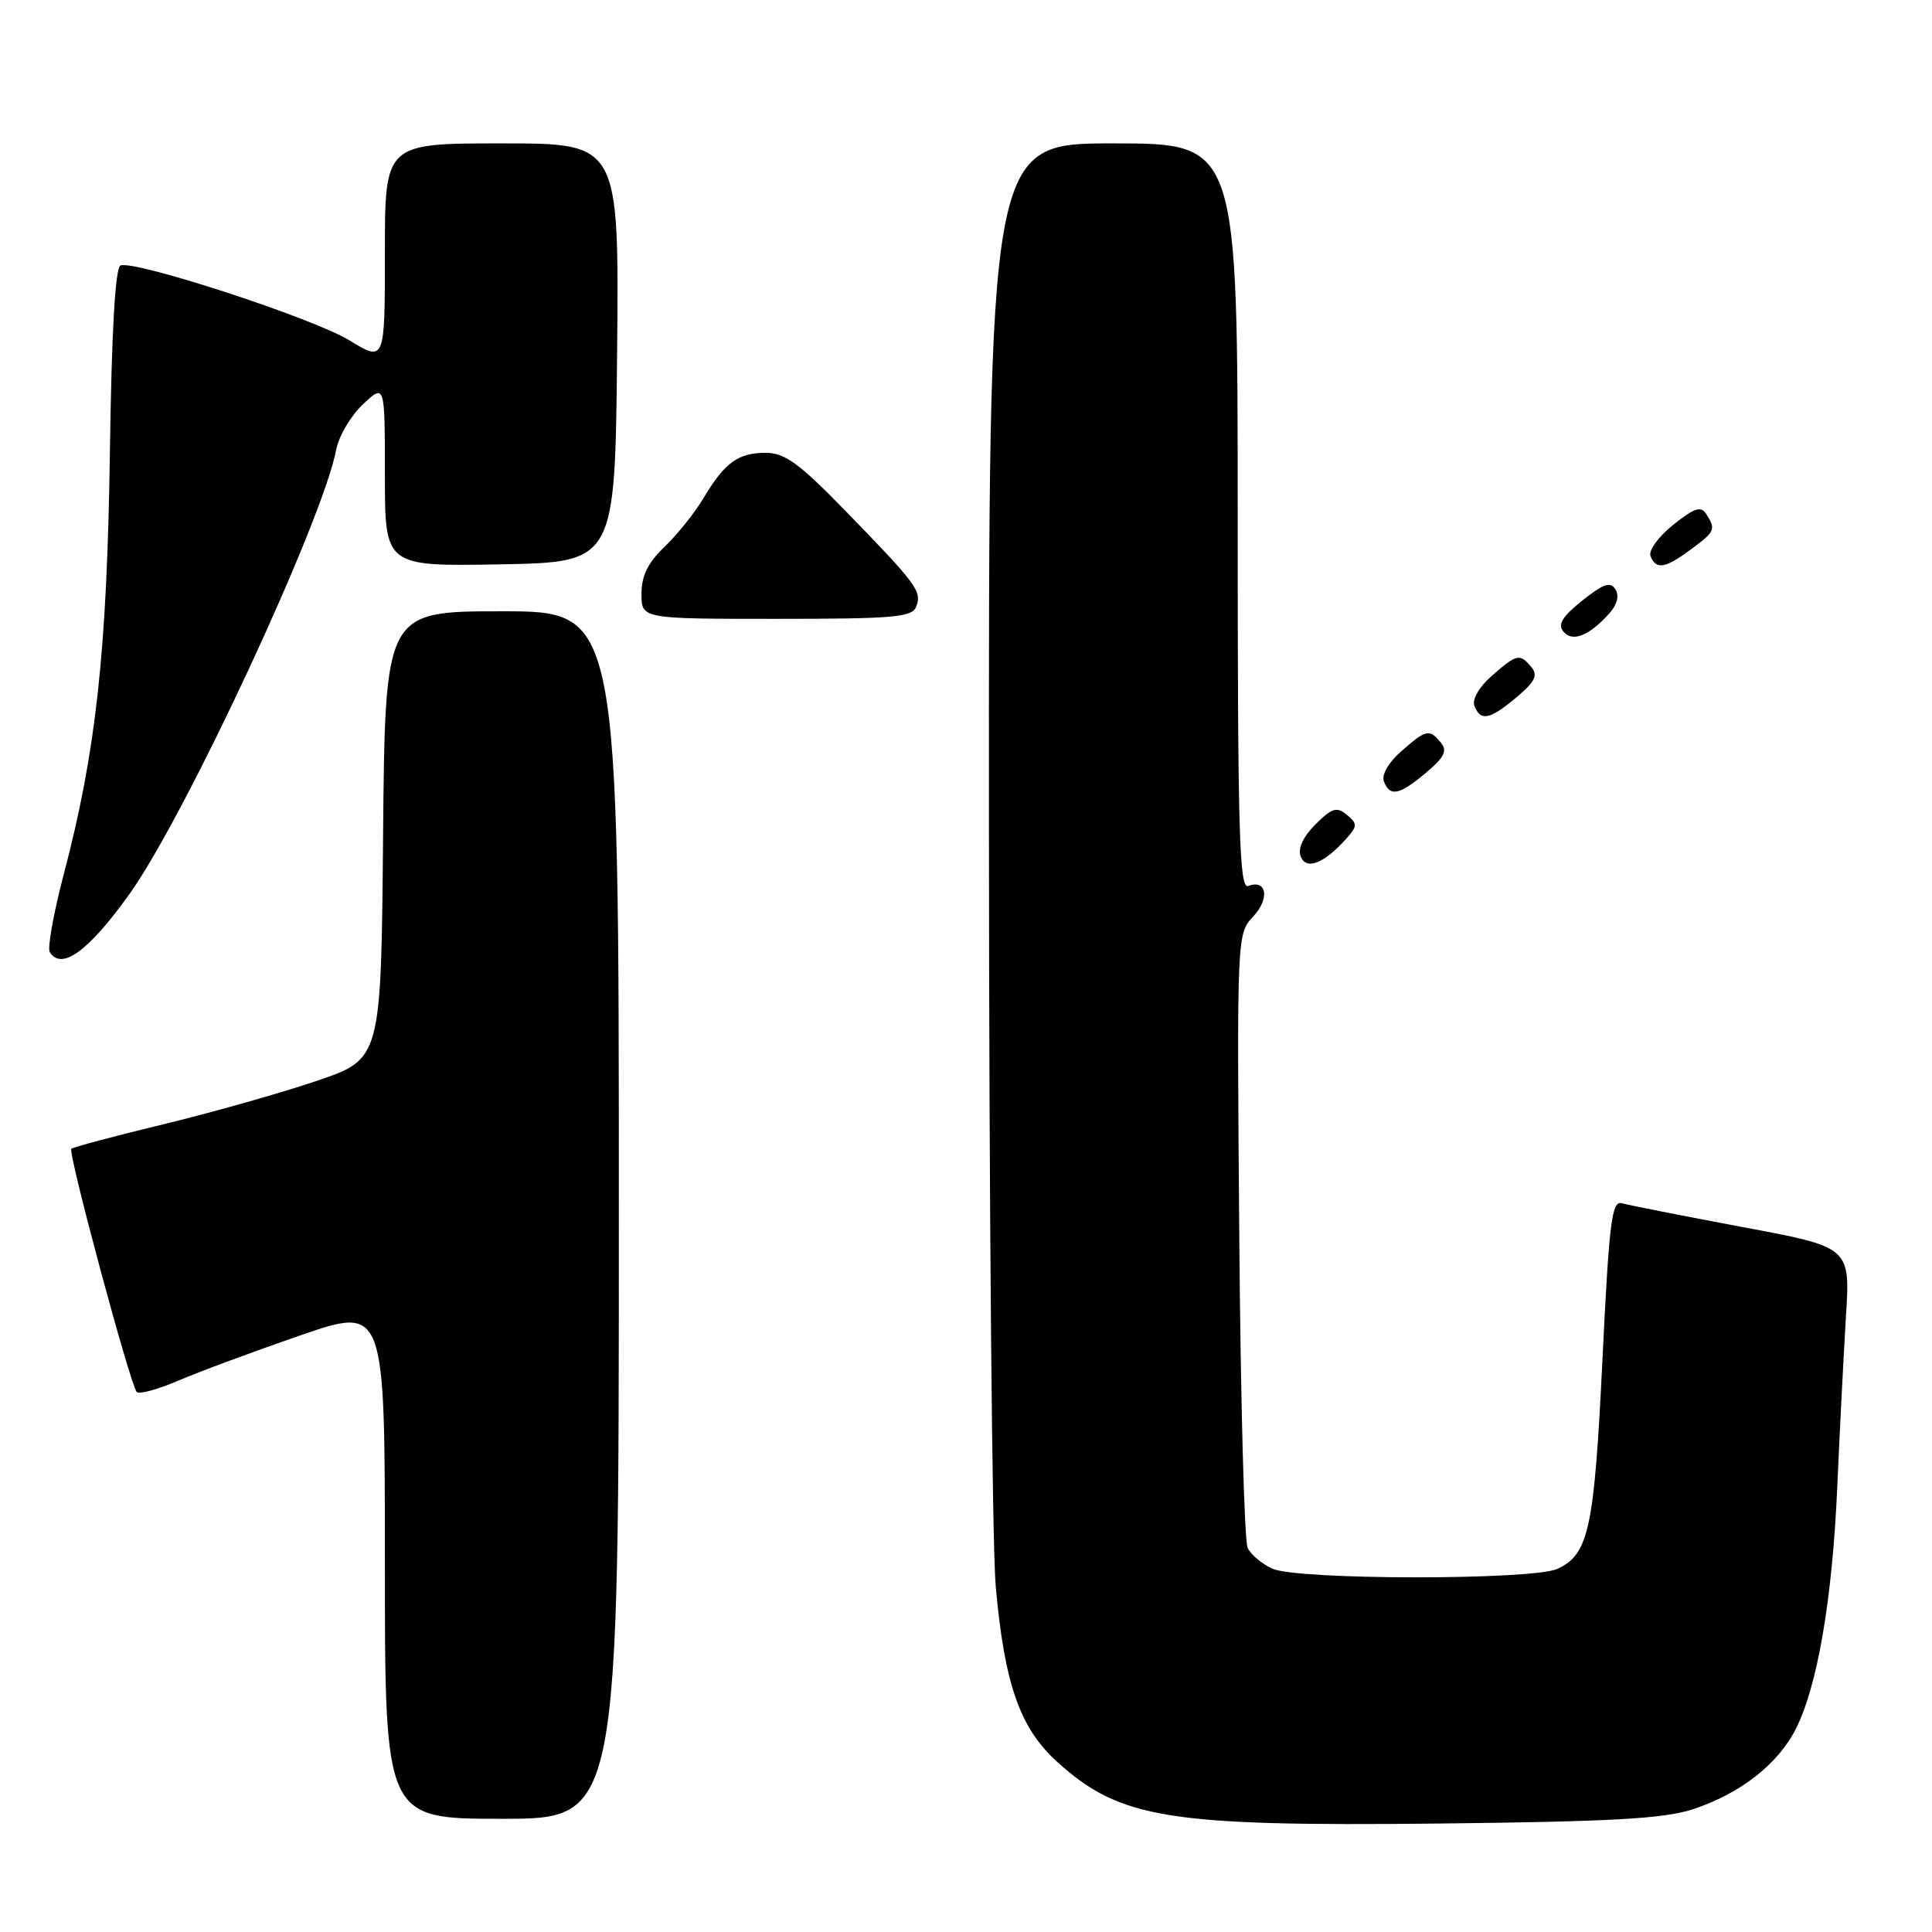 <?xml version="1.0" encoding="UTF-8" standalone="no"?>
<!DOCTYPE svg PUBLIC "-//W3C//DTD SVG 1.1//EN" "http://www.w3.org/Graphics/SVG/1.1/DTD/svg11.dtd" >
<svg xmlns="http://www.w3.org/2000/svg" xmlns:xlink="http://www.w3.org/1999/xlink" version="1.1" viewBox="0 0 256 256">
 <g >
 <path fill="currentColor"
d=" M 224.30 239.74 C 230.55 237.69 235.55 233.80 237.93 229.14 C 240.81 223.48 242.79 212.00 243.45 197.00 C 243.77 189.57 244.30 179.39 244.60 174.38 C 245.17 165.25 245.17 165.25 230.83 162.58 C 222.95 161.10 215.80 159.69 214.93 159.44 C 213.57 159.04 213.23 161.72 212.33 180.24 C 211.24 202.65 210.52 205.99 206.34 207.89 C 203.04 209.39 171.91 209.37 168.60 207.86 C 167.23 207.24 165.75 206.00 165.32 205.11 C 164.88 204.23 164.38 185.55 164.21 163.62 C 163.89 123.93 163.90 123.73 166.05 121.45 C 168.28 119.07 167.86 116.46 165.40 117.40 C 164.21 117.86 164.00 110.44 164.00 68.47 C 164.00 19.00 164.00 19.00 147.50 19.00 C 131.00 19.00 131.00 19.00 131.04 109.75 C 131.06 159.66 131.46 204.86 131.94 210.20 C 133.10 223.18 135.14 228.99 140.11 233.48 C 148.42 240.99 154.76 242.01 190.50 241.63 C 213.53 241.38 220.49 240.99 224.30 239.74 Z  M 82.00 161.00 C 82.00 81.00 82.00 81.00 66.51 81.00 C 51.03 81.00 51.03 81.00 50.76 110.66 C 50.50 140.32 50.50 140.32 42.00 143.21 C 37.33 144.80 28.18 147.39 21.67 148.97 C 15.16 150.54 9.66 152.01 9.45 152.22 C 8.97 152.70 17.29 183.62 18.12 184.45 C 18.45 184.78 20.92 184.10 23.61 182.95 C 26.30 181.79 33.56 179.10 39.75 176.96 C 51.00 173.08 51.00 173.08 51.00 207.04 C 51.00 241.00 51.00 241.00 66.50 241.00 C 82.00 241.00 82.00 241.00 82.00 161.00 Z  M 17.13 118.50 C 24.55 108.15 42.79 68.96 44.55 59.57 C 44.89 57.80 46.47 55.10 48.08 53.59 C 51.00 50.83 51.00 50.83 51.00 62.94 C 51.00 75.05 51.00 75.05 66.25 74.78 C 81.50 74.50 81.50 74.50 81.77 46.75 C 82.03 19.00 82.03 19.00 66.52 19.00 C 51.00 19.00 51.00 19.00 51.00 33.49 C 51.00 47.98 51.00 47.98 46.25 45.07 C 41.52 42.18 18.02 34.49 15.98 35.17 C 15.27 35.41 14.79 43.80 14.56 60.02 C 14.18 86.29 12.73 99.57 8.45 115.84 C 7.10 120.98 6.27 125.62 6.59 126.15 C 8.14 128.65 11.71 126.06 17.13 118.50 Z  M 178.29 111.24 C 179.89 109.47 179.91 109.17 178.47 107.97 C 177.12 106.86 176.50 107.05 174.30 109.24 C 172.68 110.86 171.95 112.43 172.34 113.46 C 173.06 115.33 175.36 114.47 178.29 111.24 Z  M 188.95 102.39 C 191.41 100.32 191.82 99.48 190.91 98.39 C 189.38 96.55 188.99 96.64 185.66 99.56 C 183.99 101.03 183.04 102.67 183.37 103.53 C 184.18 105.62 185.41 105.37 188.95 102.39 Z  M 200.95 92.39 C 203.41 90.32 203.82 89.48 202.91 88.39 C 201.38 86.55 200.99 86.64 197.66 89.56 C 195.99 91.03 195.04 92.67 195.37 93.53 C 196.18 95.62 197.41 95.37 200.95 92.39 Z  M 213.21 81.32 C 214.27 80.15 214.59 78.95 214.06 78.10 C 213.40 77.02 212.47 77.34 209.66 79.58 C 207.01 81.70 206.37 82.74 207.16 83.69 C 208.35 85.13 210.54 84.27 213.21 81.32 Z  M 121.41 80.37 C 122.18 78.36 121.48 77.41 112.08 67.75 C 105.90 61.39 103.99 60.00 101.46 60.00 C 97.80 60.00 96.02 61.30 93.22 66.00 C 92.08 67.92 89.76 70.82 88.07 72.44 C 85.85 74.56 85.00 76.29 85.00 78.69 C 85.00 82.00 85.00 82.00 102.89 82.00 C 118.50 82.00 120.87 81.79 121.41 80.37 Z  M 224.04 72.81 C 227.27 70.42 227.39 70.16 226.09 68.12 C 225.39 67.01 224.53 67.29 221.71 69.54 C 219.77 71.09 218.42 72.94 218.70 73.67 C 219.42 75.53 220.63 75.34 224.04 72.81 Z "/>
</g>
</svg>